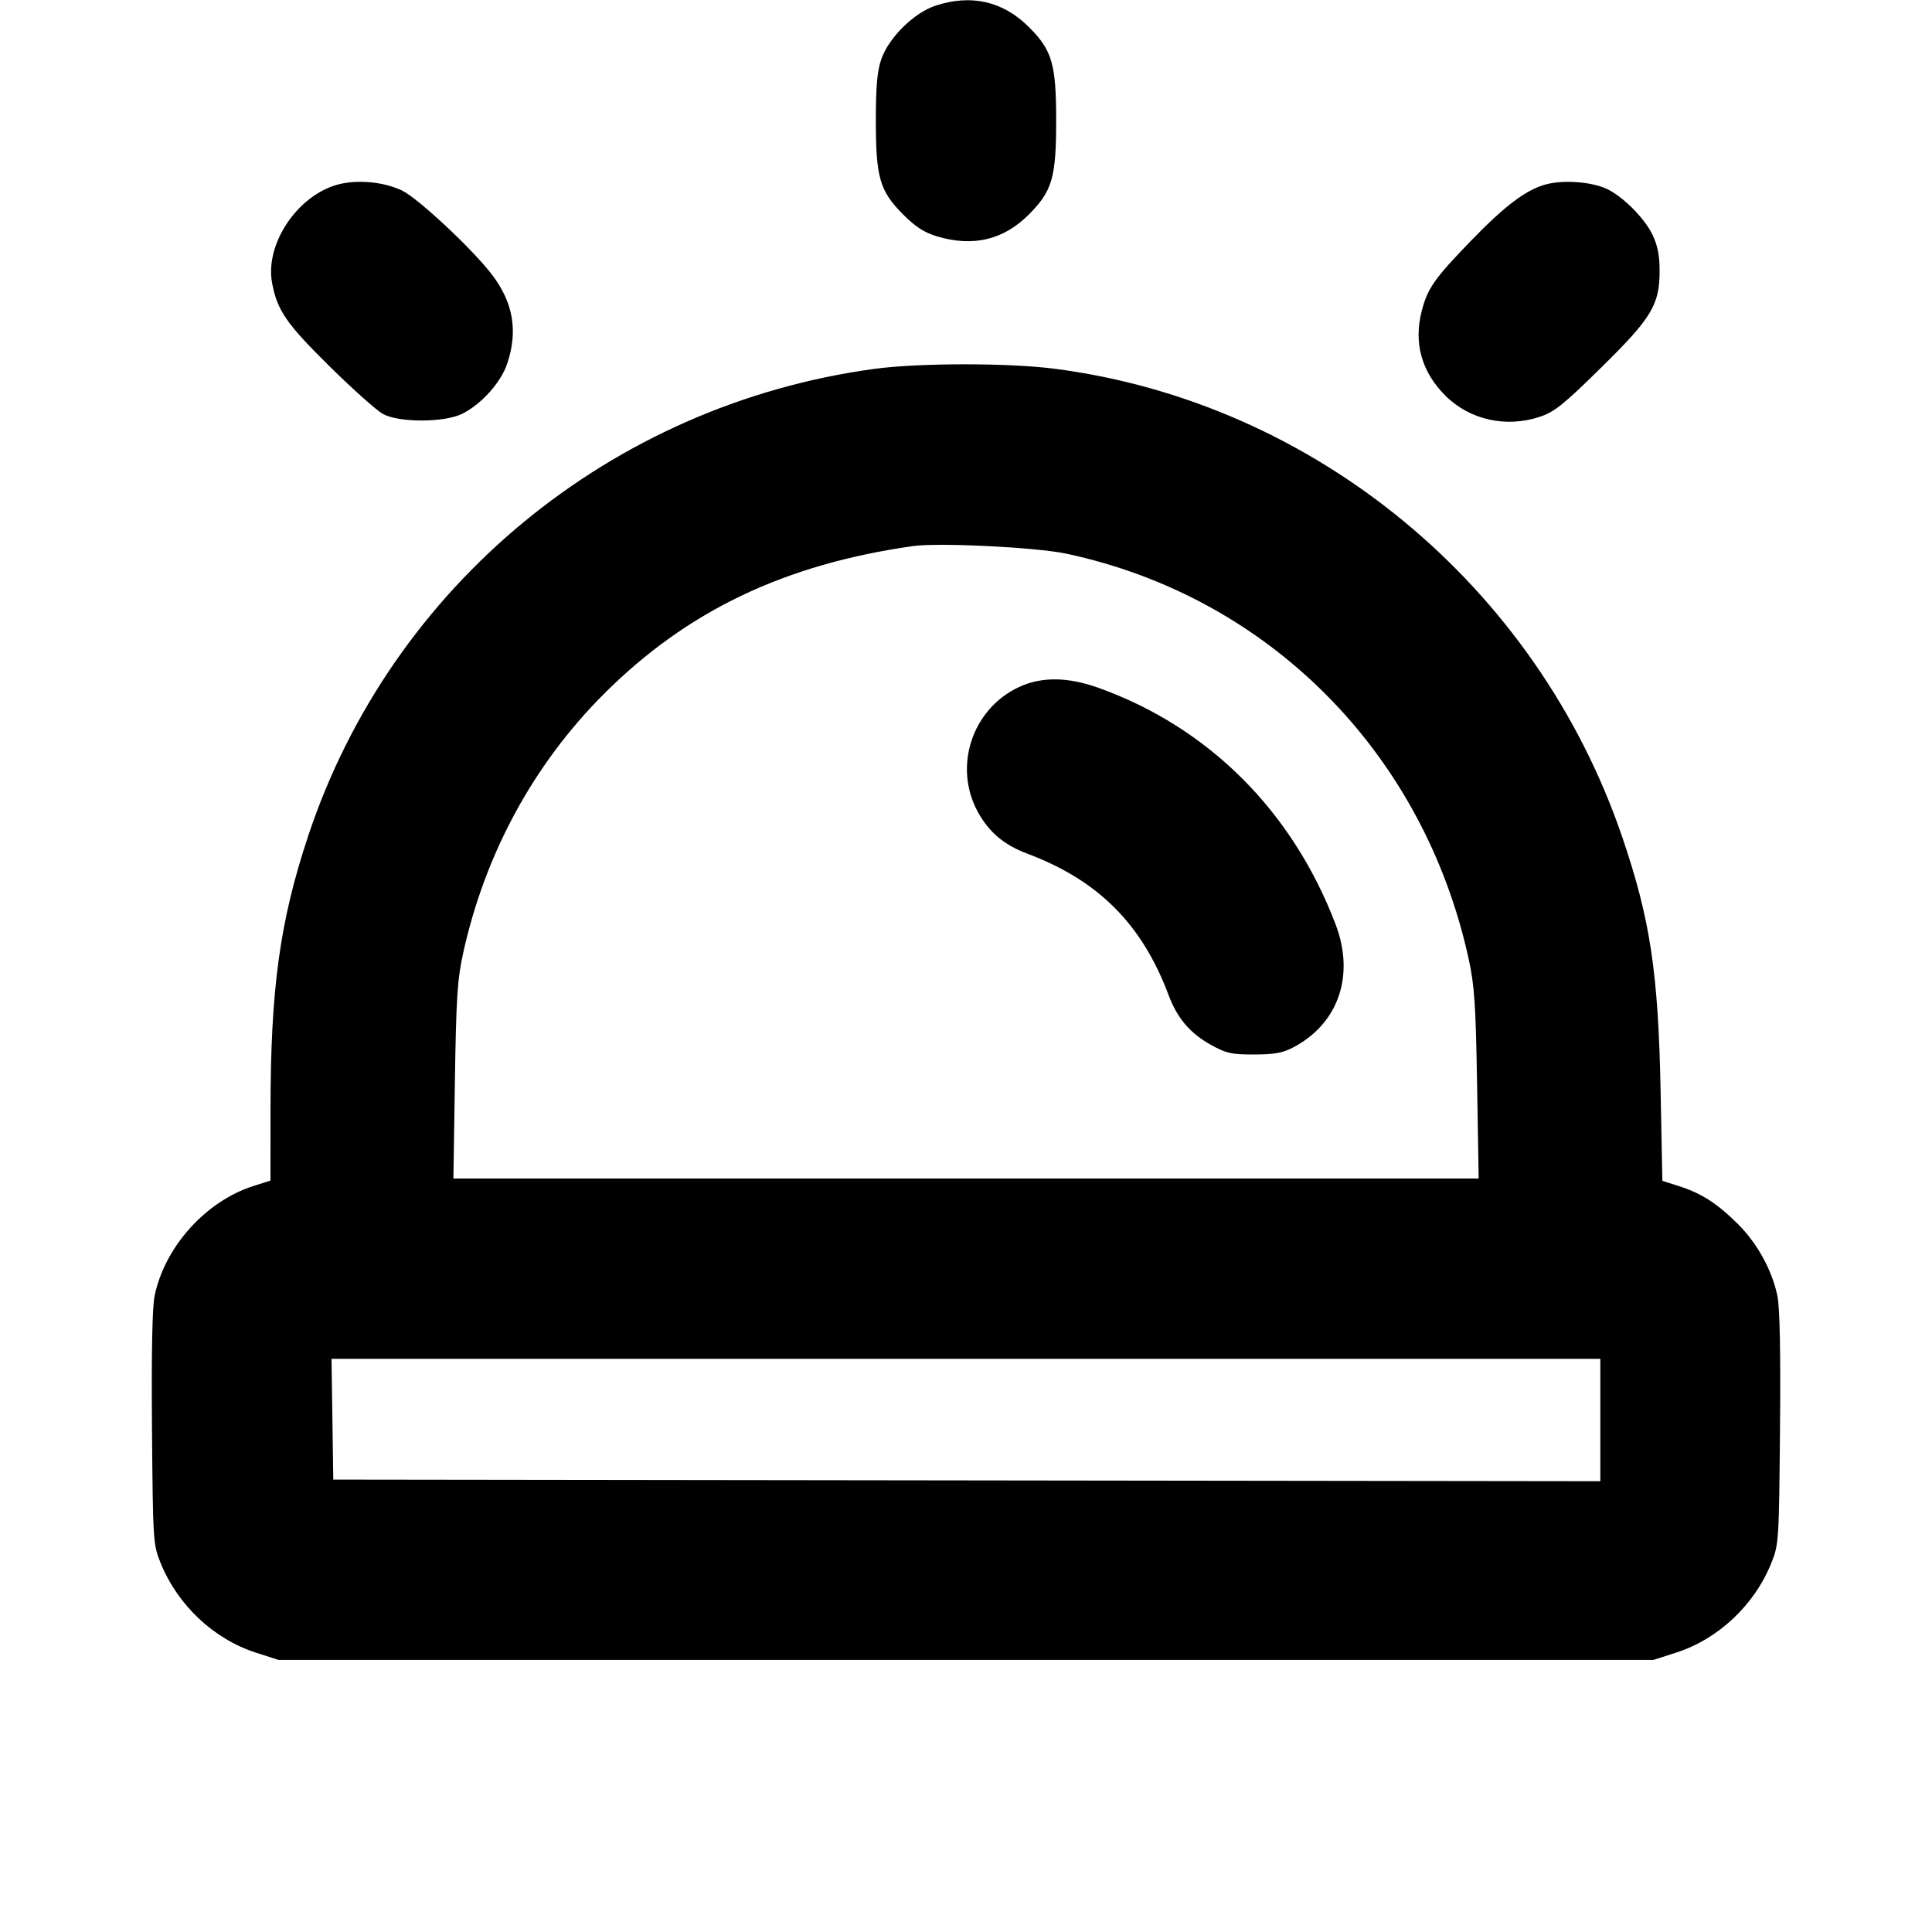 <svg fill="currentColor" viewBox="0 0 256 256" xmlns="http://www.w3.org/2000/svg"><path d="M123.947 0.756 C 121.090 1.699,117.739 5.018,116.769 7.866 C 116.232 9.441,116.053 11.473,116.053 16.000 C 116.053 23.542,116.575 25.324,119.692 28.441 C 121.326 30.075,122.492 30.825,124.174 31.325 C 128.955 32.744,132.955 31.794,136.308 28.441 C 139.425 25.324,139.947 23.542,139.947 16.000 C 139.947 8.483,139.421 6.672,136.348 3.599 C 132.908 0.159,128.689 -0.808,123.947 0.756 M44.678 24.477 C 39.343 25.973,35.100 32.370,36.051 37.484 C 36.729 41.130,37.938 42.886,43.654 48.526 C 46.748 51.580,49.952 54.435,50.773 54.871 C 52.932 56.018,58.878 55.998,61.227 54.836 C 63.779 53.574,66.383 50.674,67.217 48.162 C 68.654 43.837,68.007 40.092,65.183 36.383 C 62.637 33.040,55.413 26.283,53.285 25.255 C 50.840 24.073,47.269 23.750,44.678 24.477 M204.755 24.457 C 202.161 25.187,199.406 27.268,194.960 31.856 C 190.072 36.900,189.155 38.206,188.382 41.224 C 187.300 45.446,188.368 49.275,191.504 52.410 C 194.722 55.629,199.535 56.715,204.014 55.234 C 205.962 54.590,207.142 53.646,212.125 48.747 C 218.882 42.103,219.916 40.386,219.907 35.828 C 219.903 33.822,219.633 32.489,218.943 31.063 C 217.846 28.797,214.809 25.816,212.699 24.935 C 210.565 24.043,206.989 23.828,204.755 24.457 M115.840 48.881 C 80.971 53.618,51.829 77.666,40.833 110.776 C 37.078 122.082,35.852 130.990,35.844 147.015 L 35.840 156.431 33.600 157.145 C 27.269 159.162,21.839 165.189,20.487 171.698 C 20.175 173.202,20.056 179.221,20.140 189.285 C 20.264 204.207,20.292 204.648,21.269 207.072 C 23.534 212.686,28.309 217.184,33.920 218.987 L 36.907 219.947 128.000 219.947 L 219.093 219.947 222.080 218.987 C 227.693 217.183,232.476 212.677,234.726 207.072 C 235.696 204.655,235.727 204.169,235.860 189.307 C 235.951 179.143,235.836 173.255,235.517 171.720 C 234.805 168.287,232.838 164.719,230.242 162.150 C 227.506 159.441,225.425 158.108,222.457 157.162 L 220.273 156.467 220.037 144.473 C 219.728 128.841,218.663 121.803,214.962 110.933 C 203.625 77.641,174.219 53.354,139.818 48.870 C 133.672 48.068,121.779 48.074,115.840 48.881 M141.276 73.360 C 168.118 79.076,188.618 99.712,194.599 127.035 C 195.375 130.583,195.542 133.049,195.722 143.680 L 195.933 156.160 128.005 156.160 L 60.077 156.160 60.276 143.253 C 60.448 132.145,60.603 129.773,61.385 126.226 C 64.284 113.091,70.720 101.252,80.013 91.959 C 91.010 80.962,103.895 74.794,120.960 72.359 C 124.341 71.876,137.309 72.516,141.276 73.360 M135.024 91.036 C 128.817 93.926,126.290 101.559,129.554 107.556 C 131.021 110.251,133.038 111.961,136.107 113.109 C 145.505 116.625,151.321 122.442,154.838 131.840 C 155.993 134.927,157.691 136.918,160.488 138.468 C 162.492 139.578,163.193 139.732,166.187 139.726 C 168.891 139.720,169.974 139.520,171.402 138.763 C 177.381 135.593,179.550 129.232,176.963 122.453 C 171.240 107.457,160.126 96.372,145.575 91.147 C 141.500 89.683,138.007 89.647,135.024 91.036 M212.053 188.161 L 212.053 196.269 128.107 196.161 L 44.160 196.053 44.044 188.053 L 43.928 180.053 127.991 180.053 L 212.053 180.053 212.053 188.161 " stroke="none" fill-rule="evenodd"></path></svg>